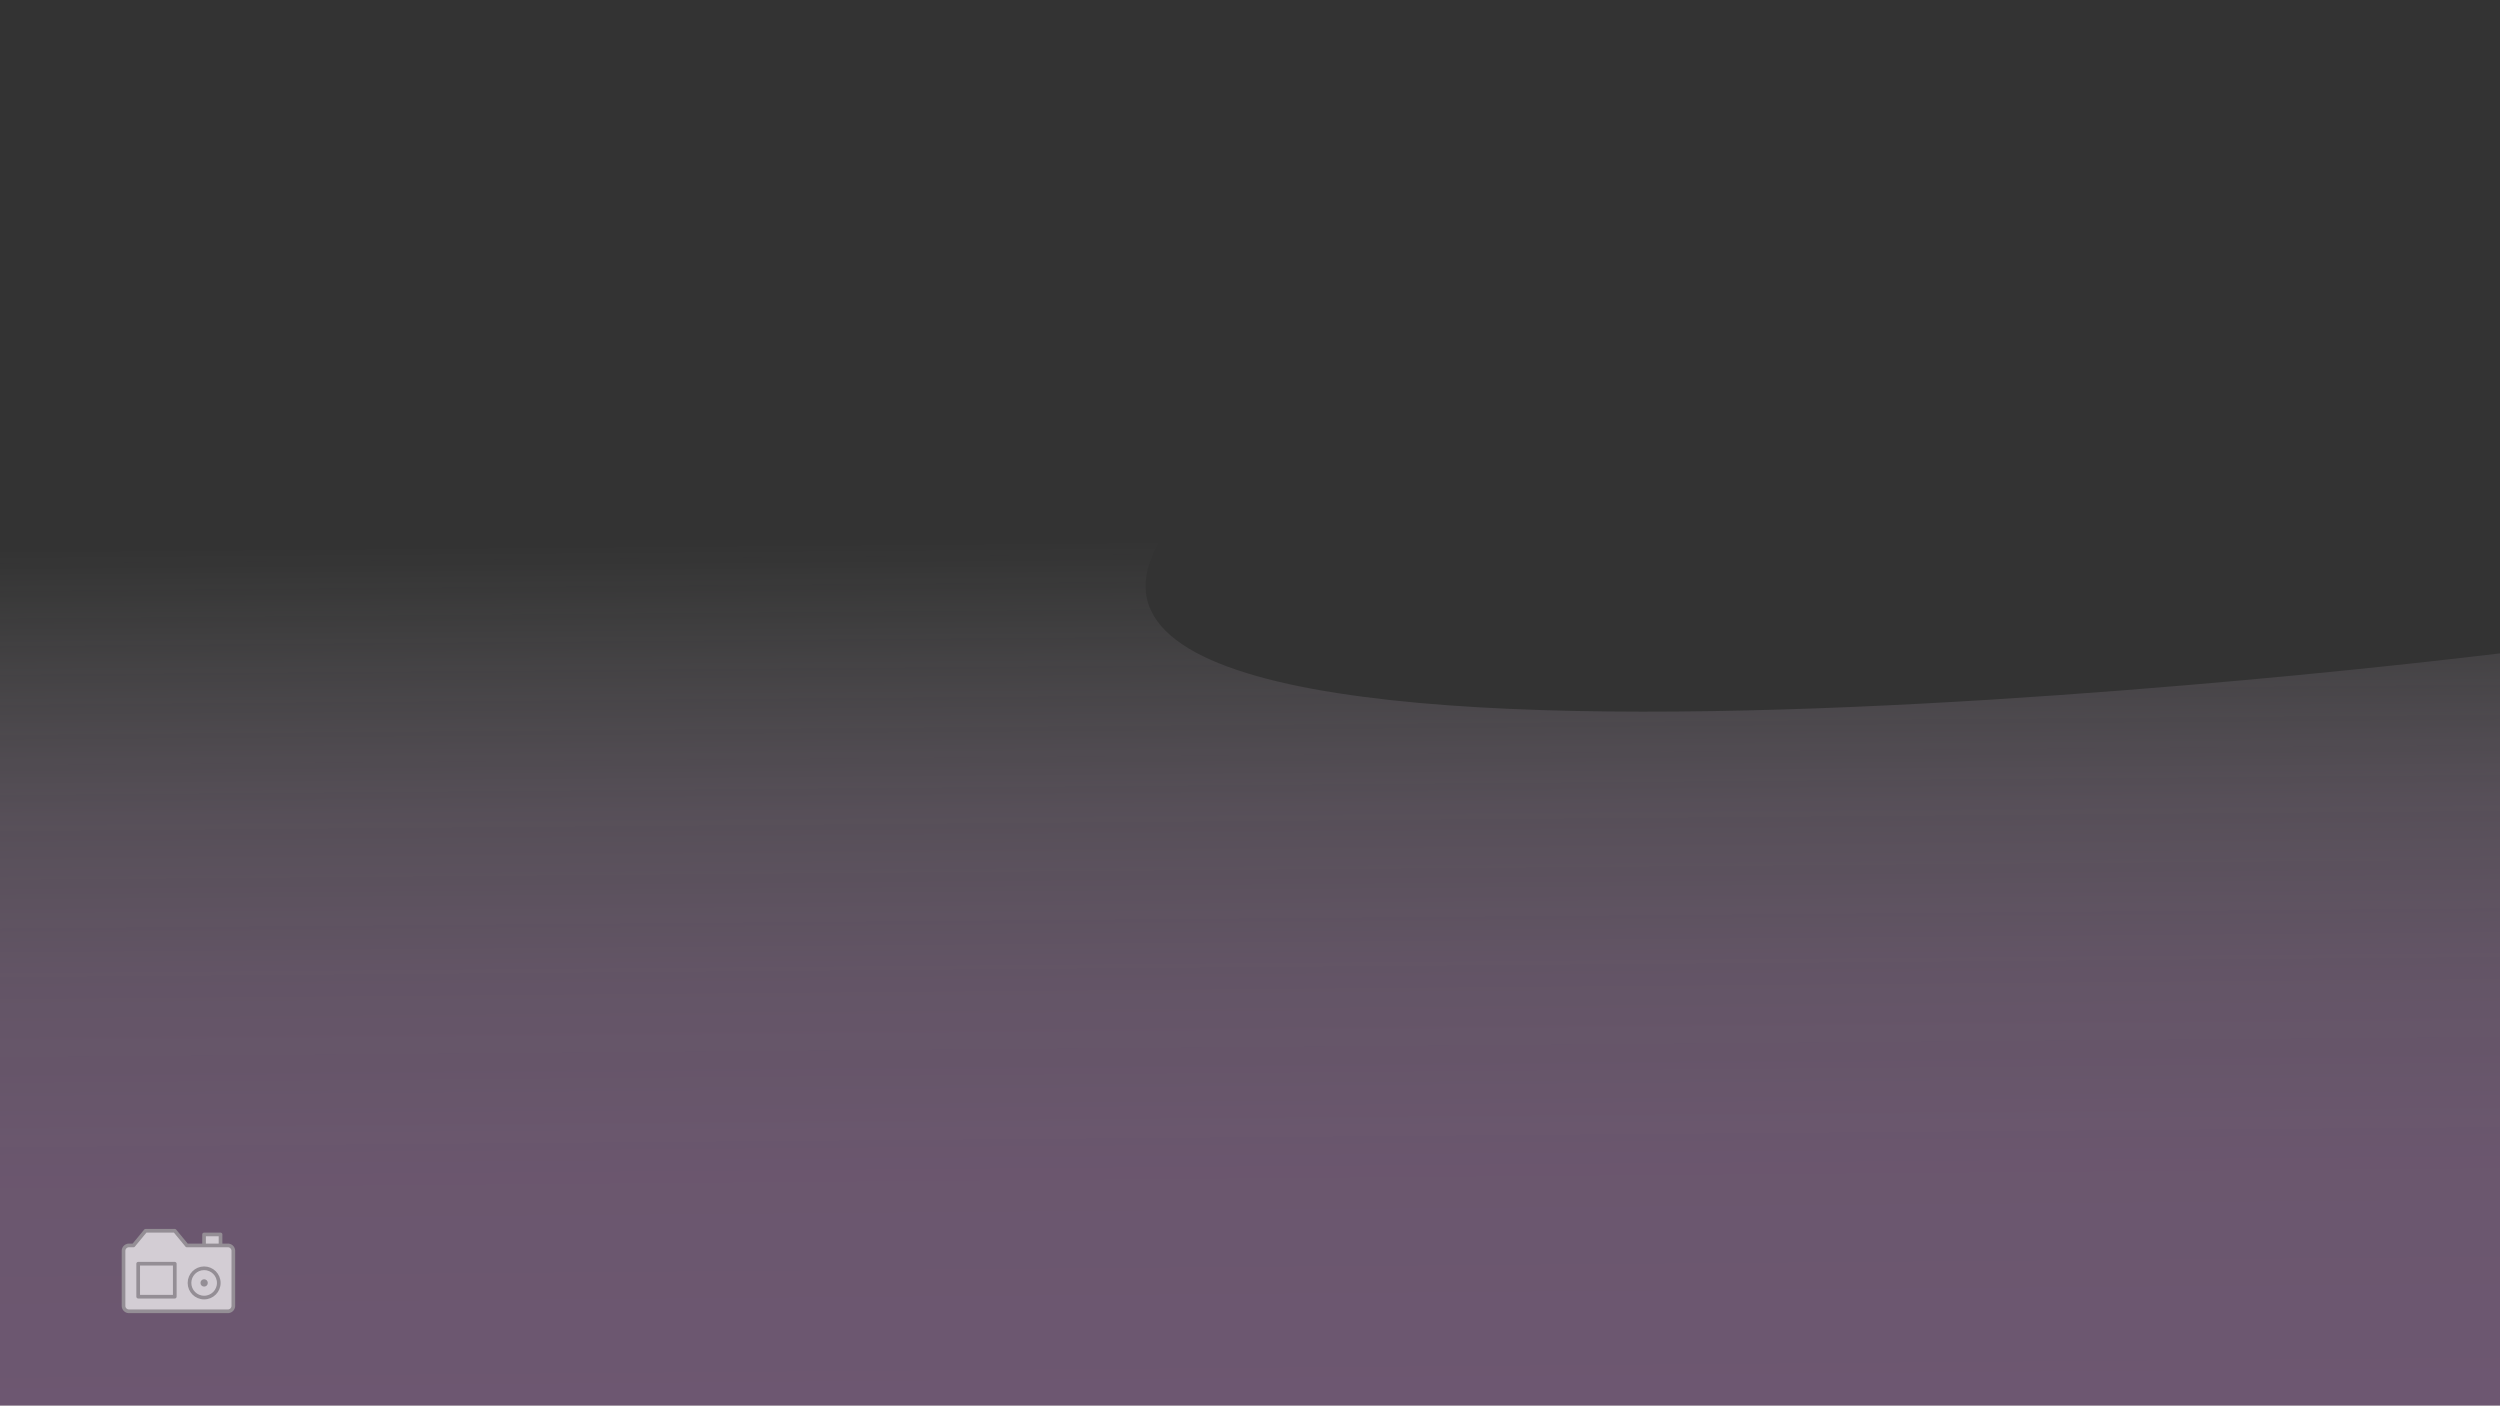 <svg id="Layer_1" data-name="Layer 1" xmlns="http://www.w3.org/2000/svg" xmlns:xlink="http://www.w3.org/1999/xlink" viewBox="0 0 1366 768"><rect x="0" y="0" width="1366" height="768" fill="#333333" stroke="none"/><defs><style>.cls-1{fill:url(#linear-gradient);}.cls-2{opacity:0.7;}.cls-3{fill:#fff;stroke:#a5a5a5;stroke-linecap:round;stroke-linejoin:round;stroke-width:2px;}</style><linearGradient id="linear-gradient" x1="680.33" y1="294.35" x2="684.85" y2="853.01" gradientUnits="userSpaceOnUse"><stop offset="0" stop-color="#fff" stop-opacity="0"/><stop offset="0.11" stop-color="#fbe8ff" stop-opacity="0.08"/><stop offset="0.26" stop-color="#f7cdff" stop-opacity="0.18"/><stop offset="0.43" stop-color="#f4b9ff" stop-opacity="0.25"/><stop offset="0.61" stop-color="#f3aeff" stop-opacity="0.29"/><stop offset="0.82" stop-color="#f2aaff" stop-opacity="0.3"/></linearGradient></defs><path class="cls-1" d="M-.5-.5h224S856,67,654.5,268.5s711,88,711,88v411H-.5Z" transform="translate(0.5 0.5)"/><g class="cls-2"><path class="cls-3" d="M120,680v-6h-9v6" transform="translate(0.5 0.5)"/><path class="cls-3" d="M70,680h2.44l6.6-8H95l6.6,8H124a3,3,0,0,1,3,3v30a3,3,0,0,1-3,3H70a3,3,0,0,1-3-3V683A3,3,0,0,1,70,680Z" transform="translate(0.5 0.5)"/><circle class="cls-3" cx="111.54" cy="700.99" r="8"/><path class="cls-3" d="M75,690H95v18H75Z" transform="translate(0.5 0.5)"/><circle class="cls-3" cx="111.54" cy="700.99" r="1"/></g></svg>